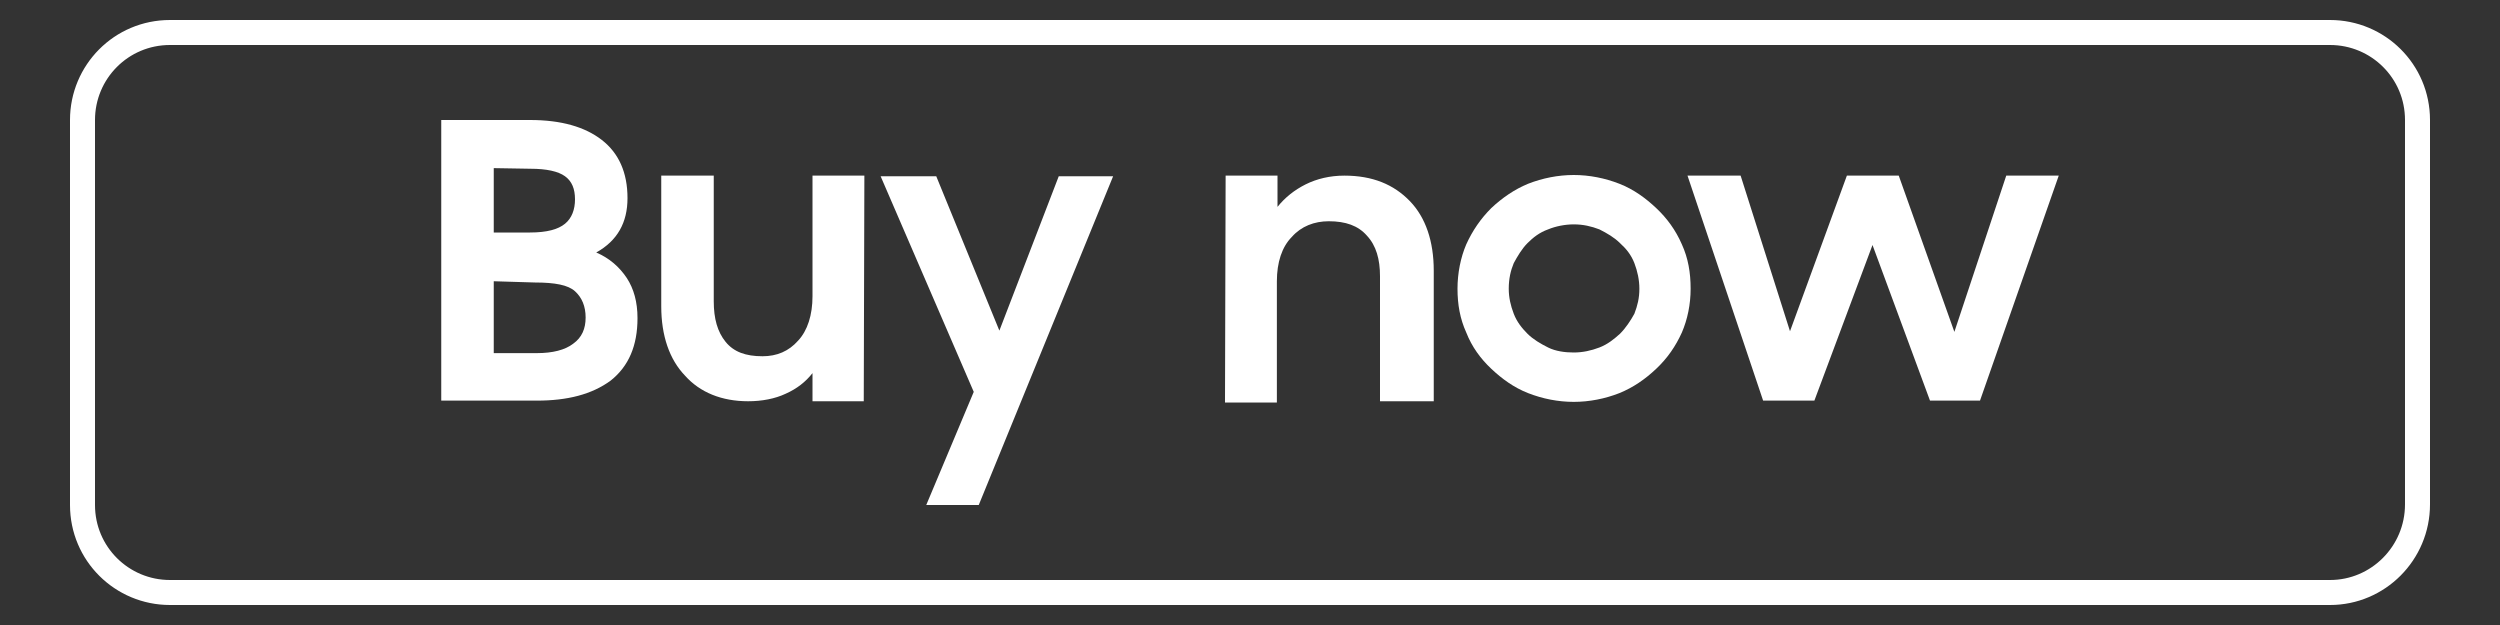 <?xml version="1.0" encoding="utf-8"?>
<!-- Generator: Adobe Illustrator 24.0.2, SVG Export Plug-In . SVG Version: 6.00 Build 0)  -->
<svg version="1.1" id="Layer_1" xmlns="http://www.w3.org/2000/svg" xmlns:xlink="http://www.w3.org/1999/xlink" x="0px" y="0px"
	 viewBox="0 0 400 100" style="enable-background:new 0 0 400 100;" xml:space="preserve">
<rect x="0" y="0" width="400" height="100" fill="#333333" stroke="none"/>
<style type="text/css">
	.st0{fill:none;stroke:#FFFFFF;stroke-width:4;stroke-miterlimit:10;}
	.st1{fill:#FFFFFF;}
</style>
<path class="st0" d="M372.8,94.8H27.2c-7.7,0-14-6.2-14-14V19.2c0-7.7,6.2-14,14-14h345.6c7.7,0,14,6.2,14,14v61.5
	C386.8,88.5,380.5,94.8,372.8,94.8z"/>
<g>
	<path class="st1" d="M70.6,19.2h14.2c5,0,8.8,1.1,11.5,3.2c2.7,2.1,4.1,5.2,4.1,9.3c0,3.9-1.6,6.8-5,8.7c2.1,0.9,3.7,2.3,4.9,4.1
		c1.1,1.7,1.7,3.8,1.7,6.4c0,4.4-1.4,7.7-4.3,10c-3,2.2-6.9,3.2-11.8,3.2H70.6V19.2z M79,26.9v10.3h5.8c2.7,0,4.5-0.5,5.6-1.4
		s1.6-2.3,1.6-3.9c0-1.7-0.5-2.9-1.6-3.7c-1.1-0.8-3-1.2-5.5-1.2L79,26.9L79,26.9z M79,45v11.5h6.9c2.5,0,4.5-0.5,5.8-1.5
		c1.4-1,2-2.4,2-4.2c0-1.8-0.6-3.2-1.7-4.2c-1.1-1-3.2-1.4-6.4-1.4L79,45L79,45z"/>
	<path class="st1" d="M138.2,64.2H130v-4.5c-1.1,1.4-2.5,2.5-4.3,3.3c-1.7,0.8-3.8,1.2-6,1.2c-4.2,0-7.7-1.4-10.1-4.1
		c-2.5-2.6-3.8-6.4-3.8-11.1V28.1h8.4v20.1c0,2.8,0.6,4.9,1.9,6.5s3.2,2.3,5.9,2.3c2.3,0,4.2-0.8,5.7-2.5c1.5-1.6,2.3-4.1,2.3-7.1
		V28.1h8.3L138.2,64.2L138.2,64.2z"/>
	<path class="st1" d="M155.8,62.7l-14.9-34.5h8.9l10.1,24.7l9.5-24.7h8.7l-21.5,52.6h-8.4L155.8,62.7z"/>
	<path class="st1" d="M196.1,28.1h8.3v5c1.2-1.5,2.7-2.7,4.5-3.6c1.8-0.9,3.9-1.4,6.2-1.4c4.5,0,7.9,1.4,10.5,4.1
		c2.5,2.6,3.8,6.4,3.8,11.1v20.9h-8.6v-20c0-2.7-0.6-4.9-2.1-6.5c-1.4-1.6-3.4-2.3-6.1-2.3c-2.3,0-4.4,0.8-5.9,2.5
		c-1.6,1.6-2.4,4.1-2.4,7.1v19.4H196L196.1,28.1L196.1,28.1z"/>
	<path class="st1" d="M251.8,64.3c-2.5,0-5-0.5-7.3-1.4c-2.3-0.9-4.2-2.3-5.9-3.9c-1.7-1.6-3.1-3.5-4-5.8c-1-2.2-1.4-4.5-1.4-7
		s0.5-5,1.4-7.1c1-2.2,2.3-4.1,4-5.8c1.7-1.6,3.7-3,5.9-3.9c2.3-0.9,4.8-1.4,7.3-1.4c2.5,0,5,0.5,7.3,1.4c2.3,0.9,4.2,2.3,5.9,3.9
		c1.7,1.6,3.1,3.5,4.1,5.8c1,2.2,1.4,4.5,1.4,7.1c0,2.5-0.5,4.9-1.4,7c-1,2.2-2.3,4.1-4.1,5.8s-3.7,3-5.9,3.9
		C256.8,63.8,254.3,64.3,251.8,64.3z M251.8,56.4c1.4,0,2.8-0.3,4.1-0.8c1.3-0.5,2.3-1.3,3.3-2.2c0.9-0.9,1.7-2.1,2.3-3.2
		c0.5-1.3,0.8-2.5,0.8-4c0-1.4-0.3-2.8-0.8-4.1c-0.5-1.3-1.3-2.3-2.3-3.2c-0.9-0.9-2.1-1.6-3.3-2.2c-1.3-0.5-2.6-0.8-4.1-0.8
		c-1.4,0-2.9,0.3-4.1,0.8c-1.4,0.5-2.4,1.3-3.3,2.2s-1.6,2.1-2.2,3.2c-0.5,1.2-0.8,2.5-0.8,4.1c0,1.4,0.3,2.7,0.8,4
		c0.5,1.3,1.3,2.3,2.2,3.2s2.1,1.6,3.3,2.2C248.9,56.2,250.4,56.4,251.8,56.4z"/>
	<path class="st1" d="M270,28.1h8.5l7.9,24.9l9.1-24.9h8.3l8.9,25l8.3-25h8.4l-12.6,36h-8l-9.2-24.9l-9.3,24.9h-8.2L270,28.1z"/>
</g>
</svg>
